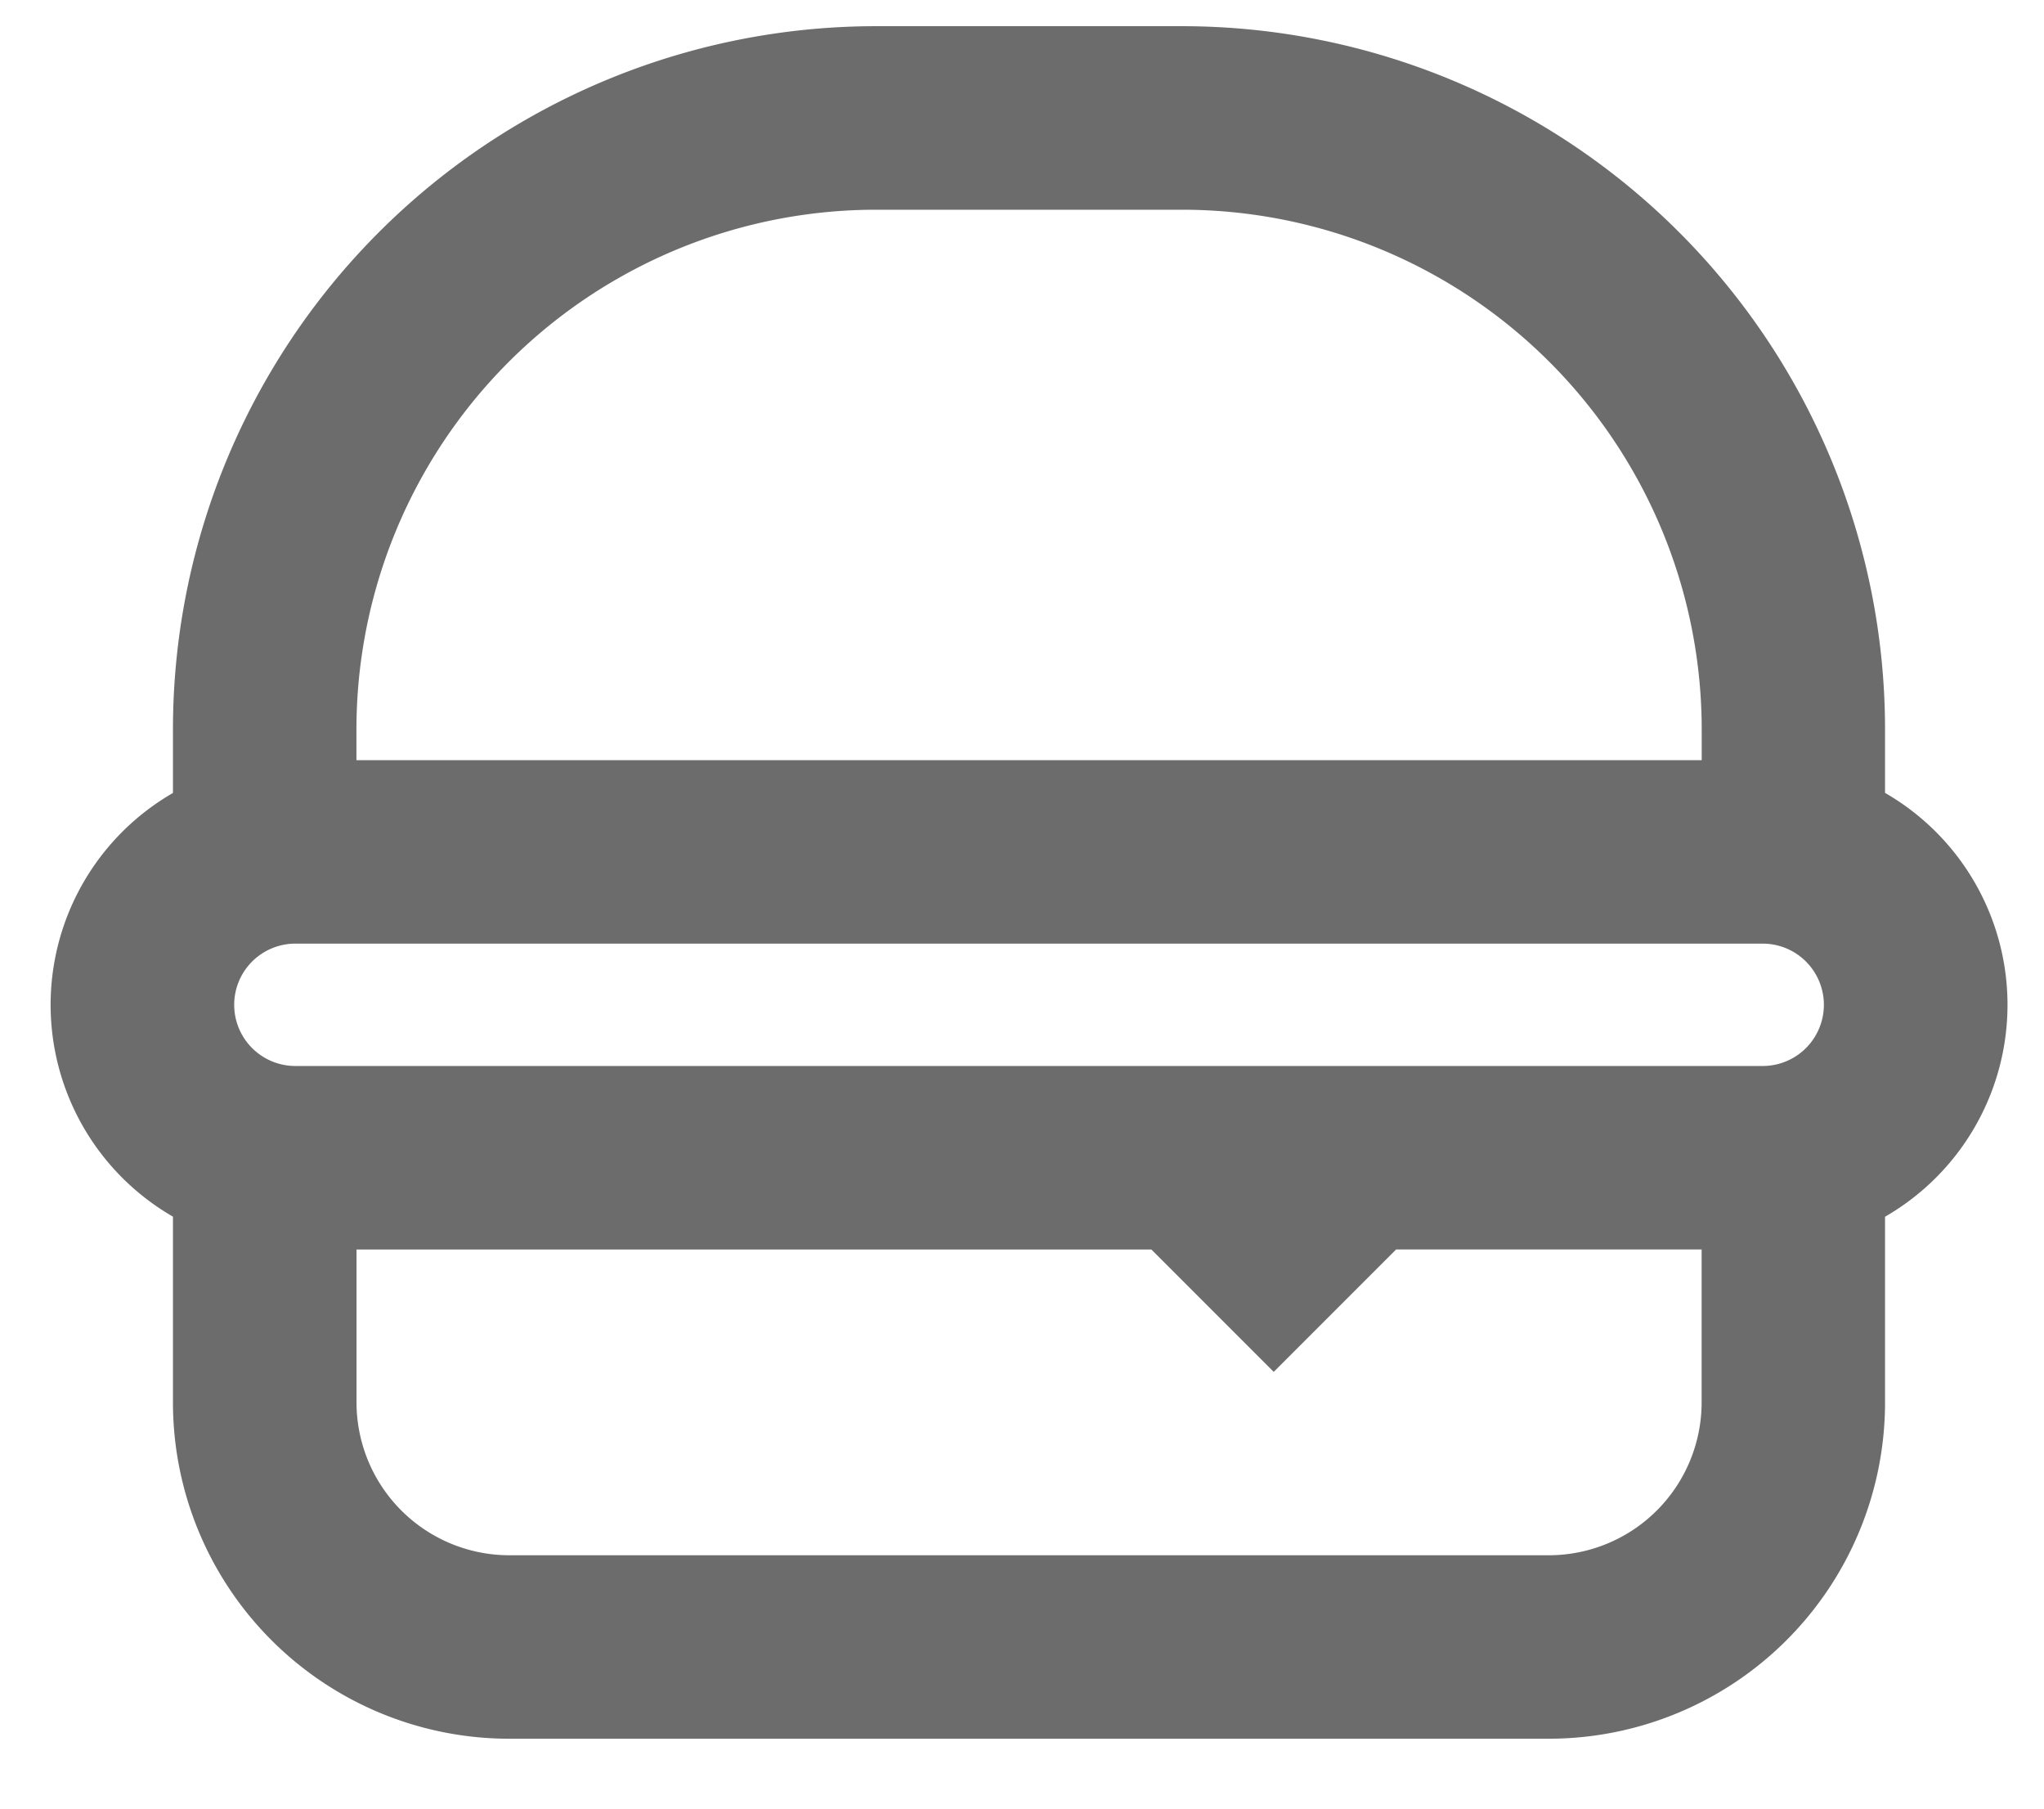 <svg width="26" height="23" viewBox="0 0 26 23" fill="none" xmlns="http://www.w3.org/2000/svg"><path d="M11.146.333A8.945 8.945 0 0 0 2.2 9.278v.806a3.11 3.11 0 0 0 0 5.388v2.361a4.278 4.278 0 0 0 4.278 4.278H19.7a4.278 4.278 0 0 0 4.278-4.278v-2.36a3.11 3.11 0 0 0 0-5.39v-.805A8.945 8.945 0 0 0 15.034.333h-3.889ZM22.422 12a.778.778 0 0 1 0 1.556H3.757a.778.778 0 1 1 0-1.556h18.666Zm-.777-2.333H4.534v-.39a6.611 6.611 0 0 1 6.612-6.61h3.888a6.611 6.611 0 0 1 6.612 6.61v.39Zm-3.89 6.222h3.89v1.944a1.945 1.945 0 0 1-1.945 1.945H6.48a1.945 1.945 0 0 1-1.945-1.945V15.89h10.111l1.556 1.556 1.556-1.556Z" fill="#6C6C6C"/></svg>